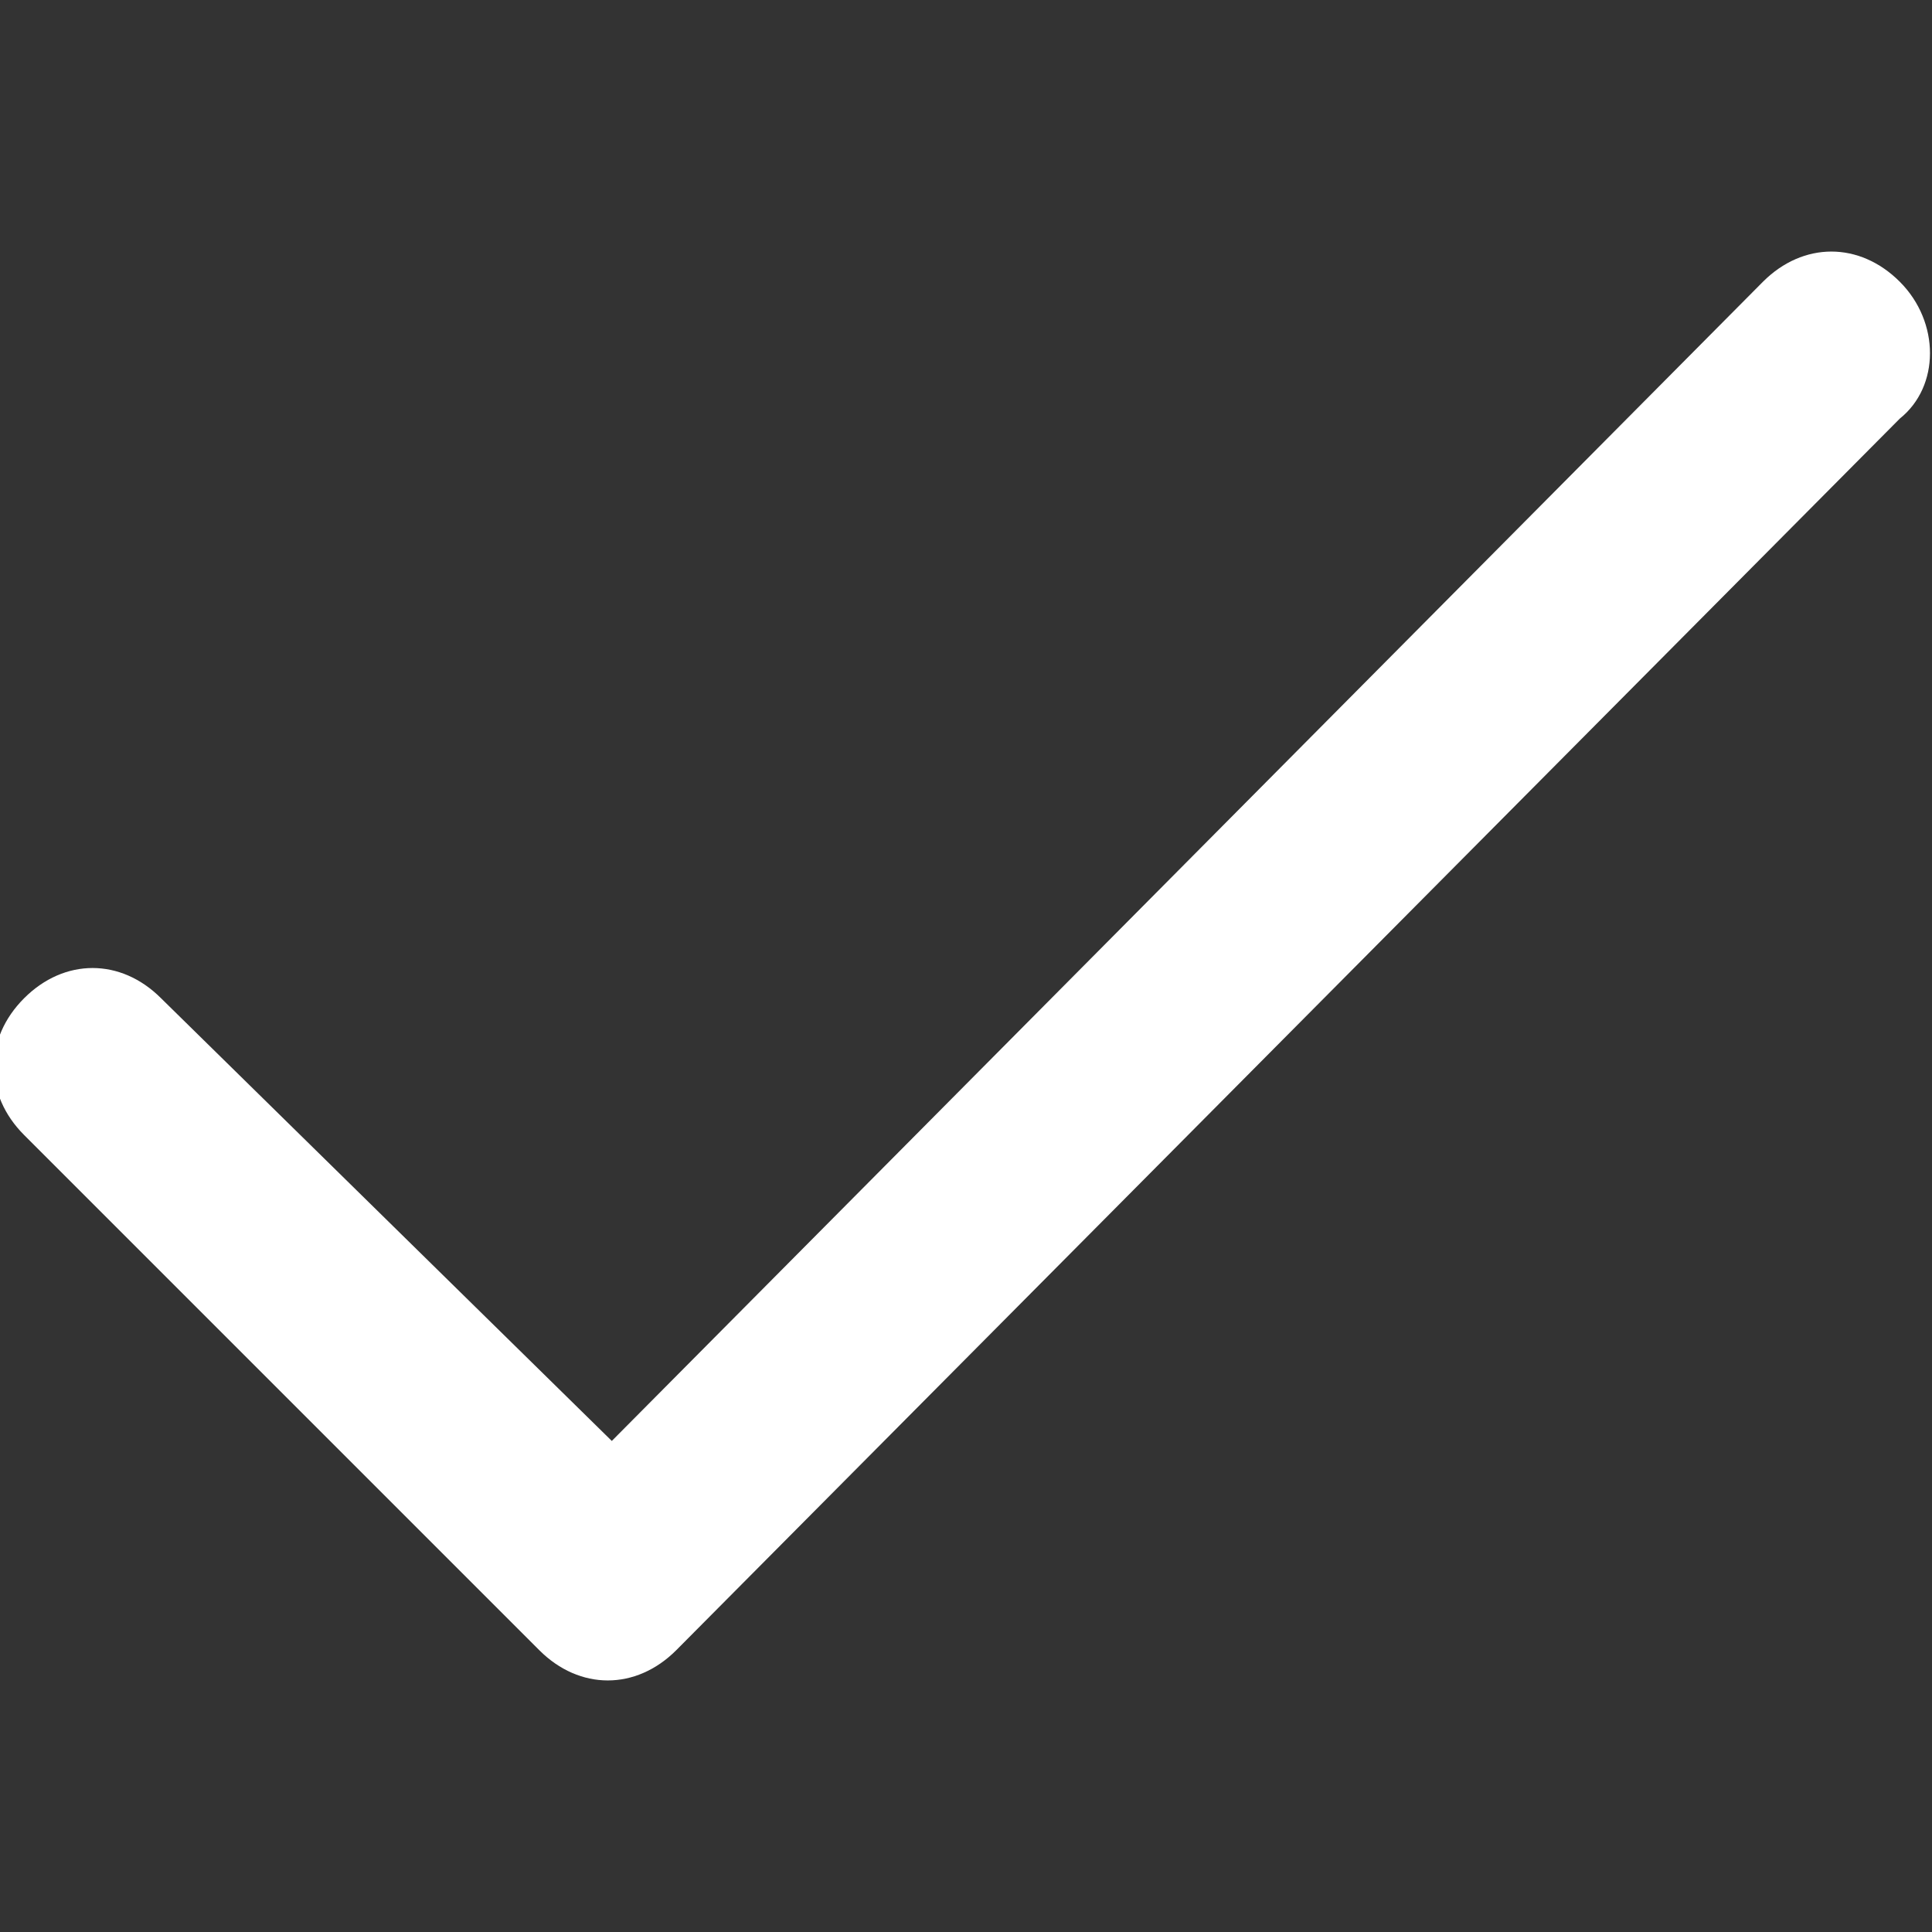 <?xml version="1.0" encoding="utf-8"?>
<!-- Generator: Adobe Illustrator 23.1.0, SVG Export Plug-In . SVG Version: 6.00 Build 0)  -->
<svg version="1.1" id="Layer_1" xmlns="http://www.w3.org/2000/svg" xmlns:xlink="http://www.w3.org/1999/xlink" x="0px" y="0px"
	 viewBox="0 0 24 24" style="enable-background:new 0 0 24 24;" xml:space="preserve">
<rect x="0" y="0" width="24" height="24" fill="#333333" stroke="none"/>
<style type="text/css">
	.st0{fill:#FFFFFF;}
</style>
<g>
	<g>
		<path class="st0" d="M23.6,3.5c-0.5-0.5-1.2-0.5-1.7,0L7.6,17.9L2,12.4c-0.5-0.5-1.2-0.5-1.7,0c-0.5,0.5-0.5,1.2,0,1.7l6.4,6.4
			c0.5,0.5,1.2,0.5,1.7,0L23.6,5.2C24.1,4.8,24.1,4,23.6,3.5z"/>
	</g>
</g>
</svg>
